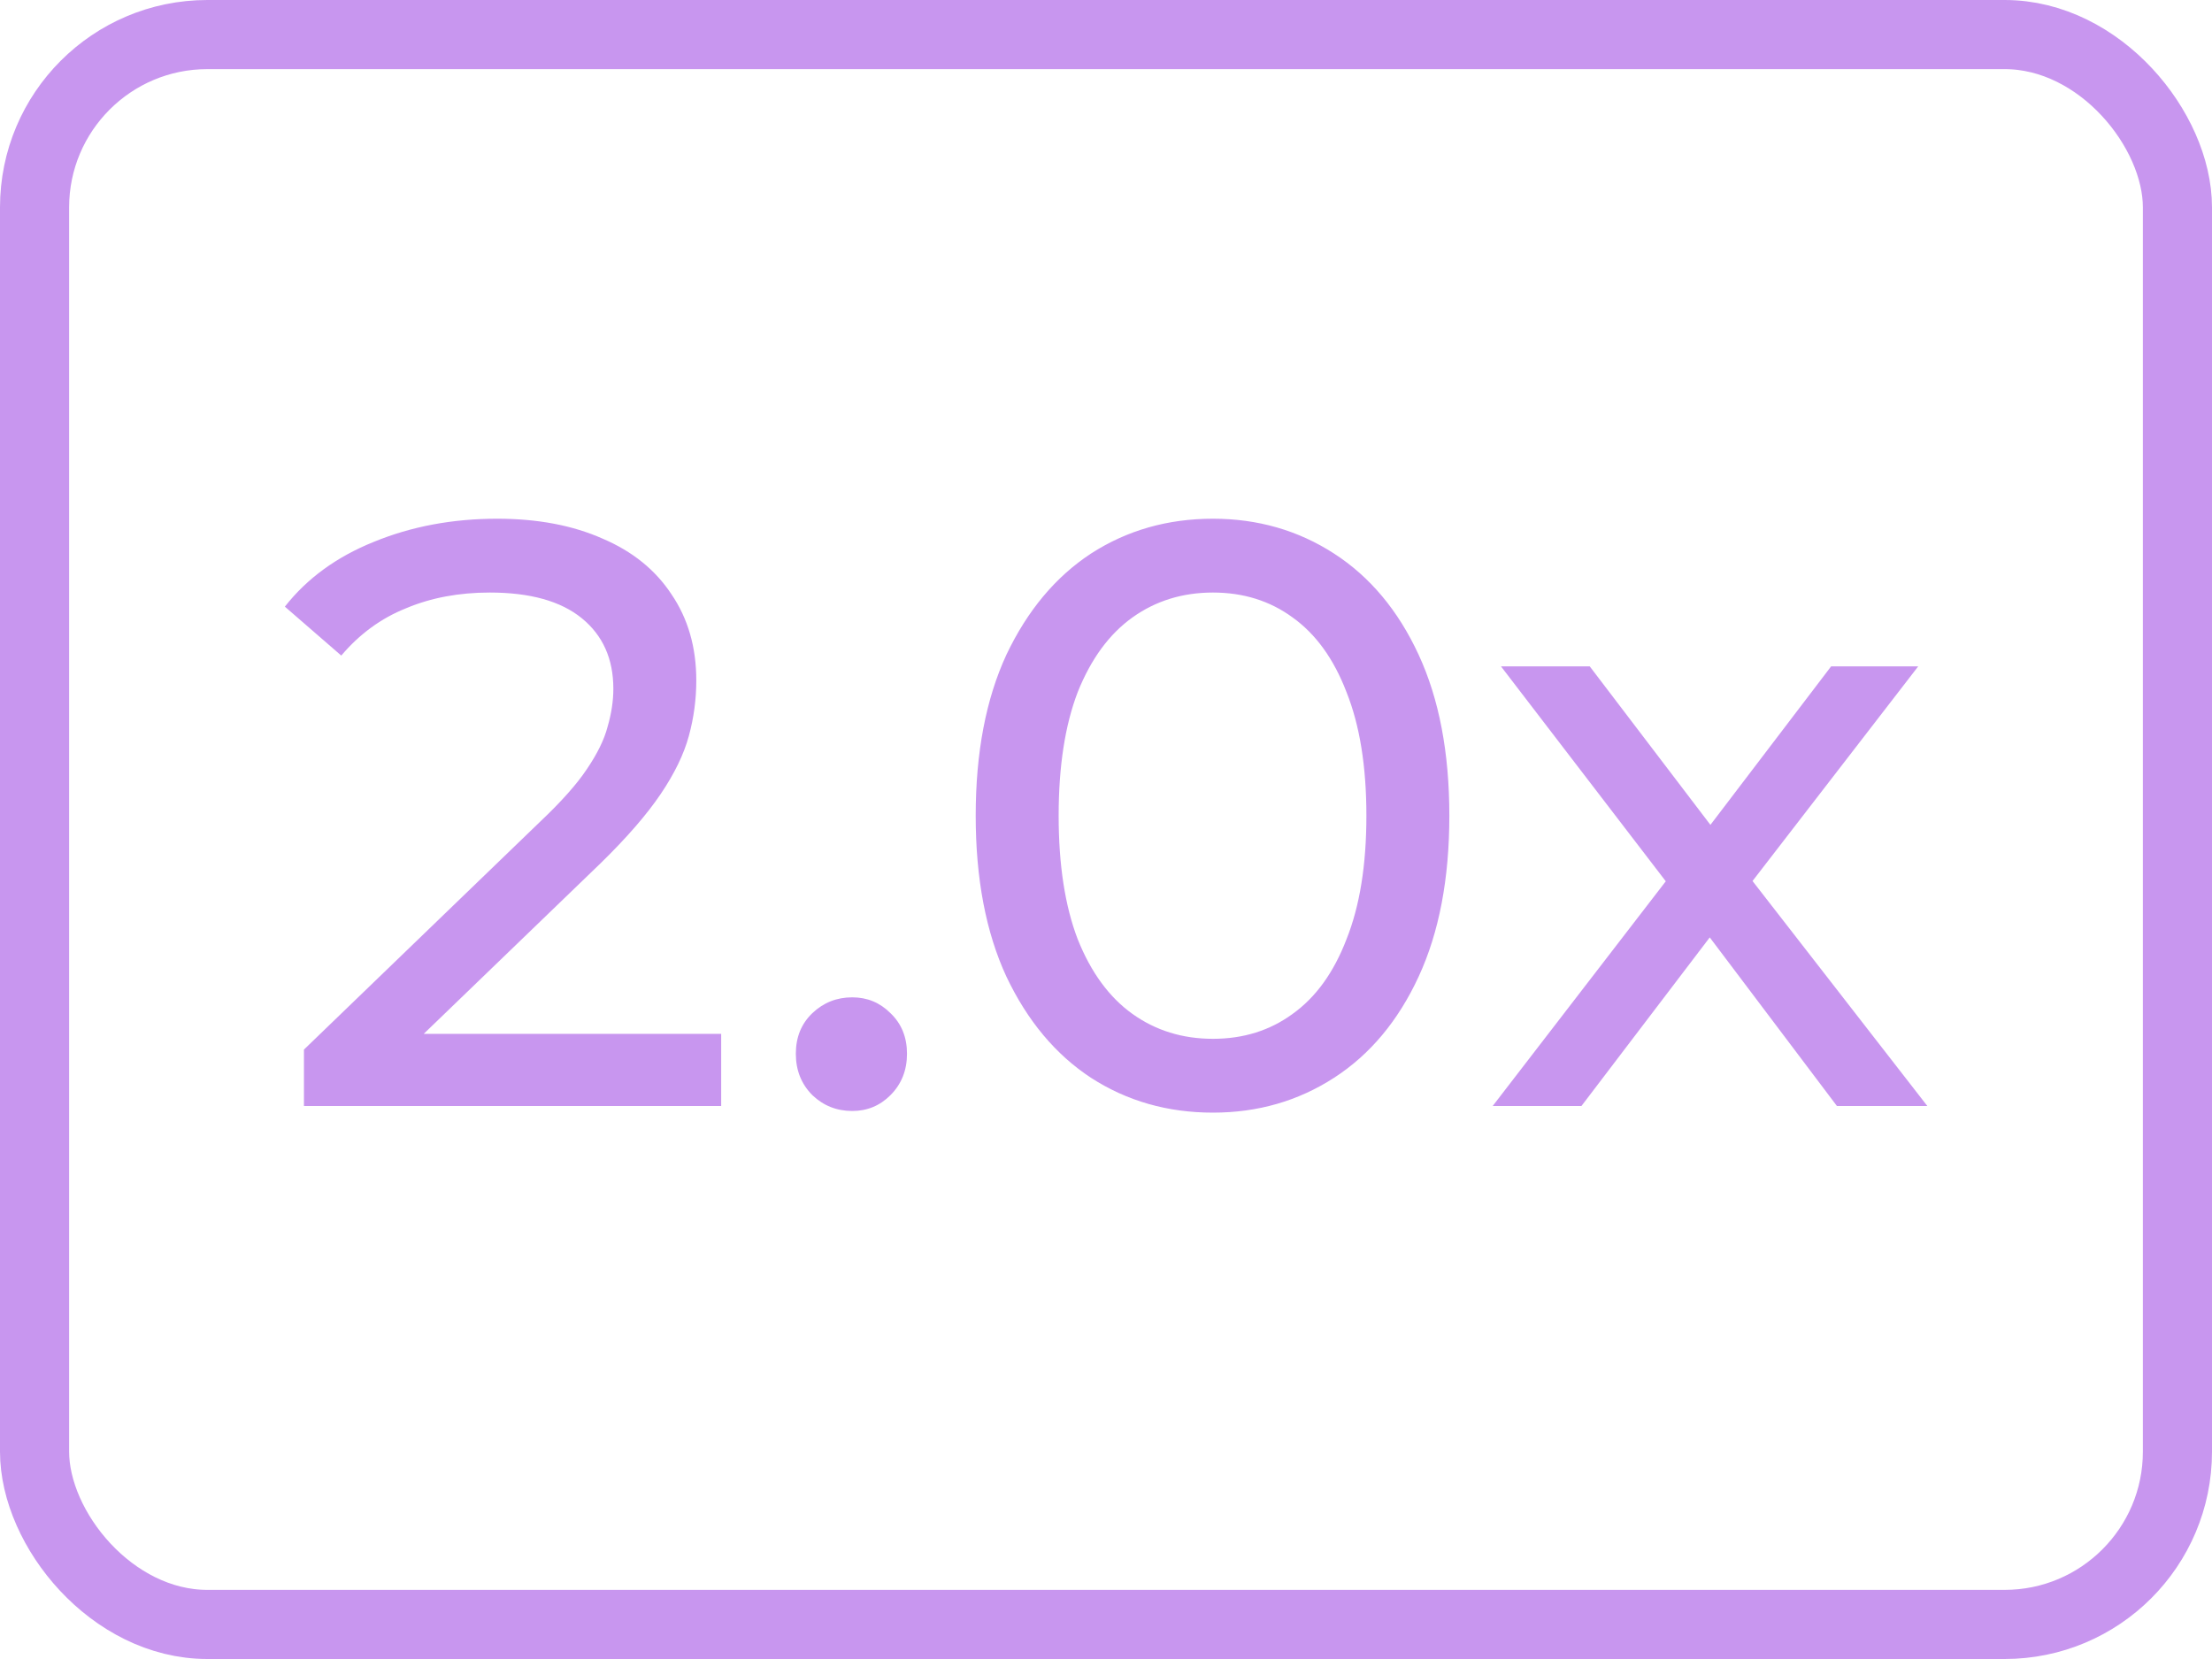 <svg width="32" height="24" viewBox="0 0 32 24" fill="none" xmlns="http://www.w3.org/2000/svg">
<rect x="0.5" y="0.5" width="31" height="23" rx="2.5" stroke="#C896EF"/>
<path d="M4.397 16V15.184L7.817 11.884C8.121 11.596 8.345 11.344 8.489 11.128C8.641 10.904 8.741 10.7 8.789 10.516C8.845 10.324 8.873 10.14 8.873 9.964C8.873 9.532 8.721 9.192 8.417 8.944C8.113 8.696 7.669 8.572 7.085 8.572C6.637 8.572 6.233 8.648 5.873 8.8C5.513 8.944 5.201 9.172 4.937 9.484L4.121 8.776C4.441 8.368 4.869 8.056 5.405 7.84C5.949 7.616 6.545 7.504 7.193 7.504C7.777 7.504 8.285 7.6 8.717 7.792C9.149 7.976 9.481 8.244 9.713 8.596C9.953 8.948 10.073 9.364 10.073 9.844C10.073 10.116 10.037 10.384 9.965 10.648C9.893 10.912 9.757 11.192 9.557 11.488C9.357 11.784 9.069 12.116 8.693 12.484L5.645 15.424L5.357 14.956H10.433V16H4.397ZM12.329 16.072C12.105 16.072 11.913 15.996 11.753 15.844C11.593 15.684 11.513 15.484 11.513 15.244C11.513 15.004 11.593 14.808 11.753 14.656C11.913 14.504 12.105 14.428 12.329 14.428C12.545 14.428 12.729 14.504 12.881 14.656C13.041 14.808 13.121 15.004 13.121 15.244C13.121 15.484 13.041 15.684 12.881 15.844C12.729 15.996 12.545 16.072 12.329 16.072ZM17.547 16.096C16.891 16.096 16.303 15.928 15.783 15.592C15.271 15.256 14.863 14.768 14.559 14.128C14.263 13.488 14.115 12.712 14.115 11.8C14.115 10.888 14.263 10.112 14.559 9.472C14.863 8.832 15.271 8.344 15.783 8.008C16.303 7.672 16.891 7.504 17.547 7.504C18.195 7.504 18.779 7.672 19.299 8.008C19.819 8.344 20.227 8.832 20.523 9.472C20.819 10.112 20.967 10.888 20.967 11.8C20.967 12.712 20.819 13.488 20.523 14.128C20.227 14.768 19.819 15.256 19.299 15.592C18.779 15.928 18.195 16.096 17.547 16.096ZM17.547 15.028C17.987 15.028 18.371 14.908 18.699 14.668C19.035 14.428 19.295 14.068 19.479 13.588C19.671 13.108 19.767 12.512 19.767 11.8C19.767 11.088 19.671 10.492 19.479 10.012C19.295 9.532 19.035 9.172 18.699 8.932C18.371 8.692 17.987 8.572 17.547 8.572C17.107 8.572 16.719 8.692 16.383 8.932C16.047 9.172 15.783 9.532 15.591 10.012C15.407 10.492 15.315 11.088 15.315 11.8C15.315 12.512 15.407 13.108 15.591 13.588C15.783 14.068 16.047 14.428 16.383 14.668C16.719 14.908 17.107 15.028 17.547 15.028ZM21.594 16L24.33 12.448L24.318 13.036L21.714 9.64H22.998L24.99 12.256H24.498L26.49 9.64H27.75L25.11 13.06L25.122 12.448L27.882 16H26.574L24.474 13.216L24.942 13.288L22.878 16H21.594Z" fill="#C896EF"/>
</svg>
